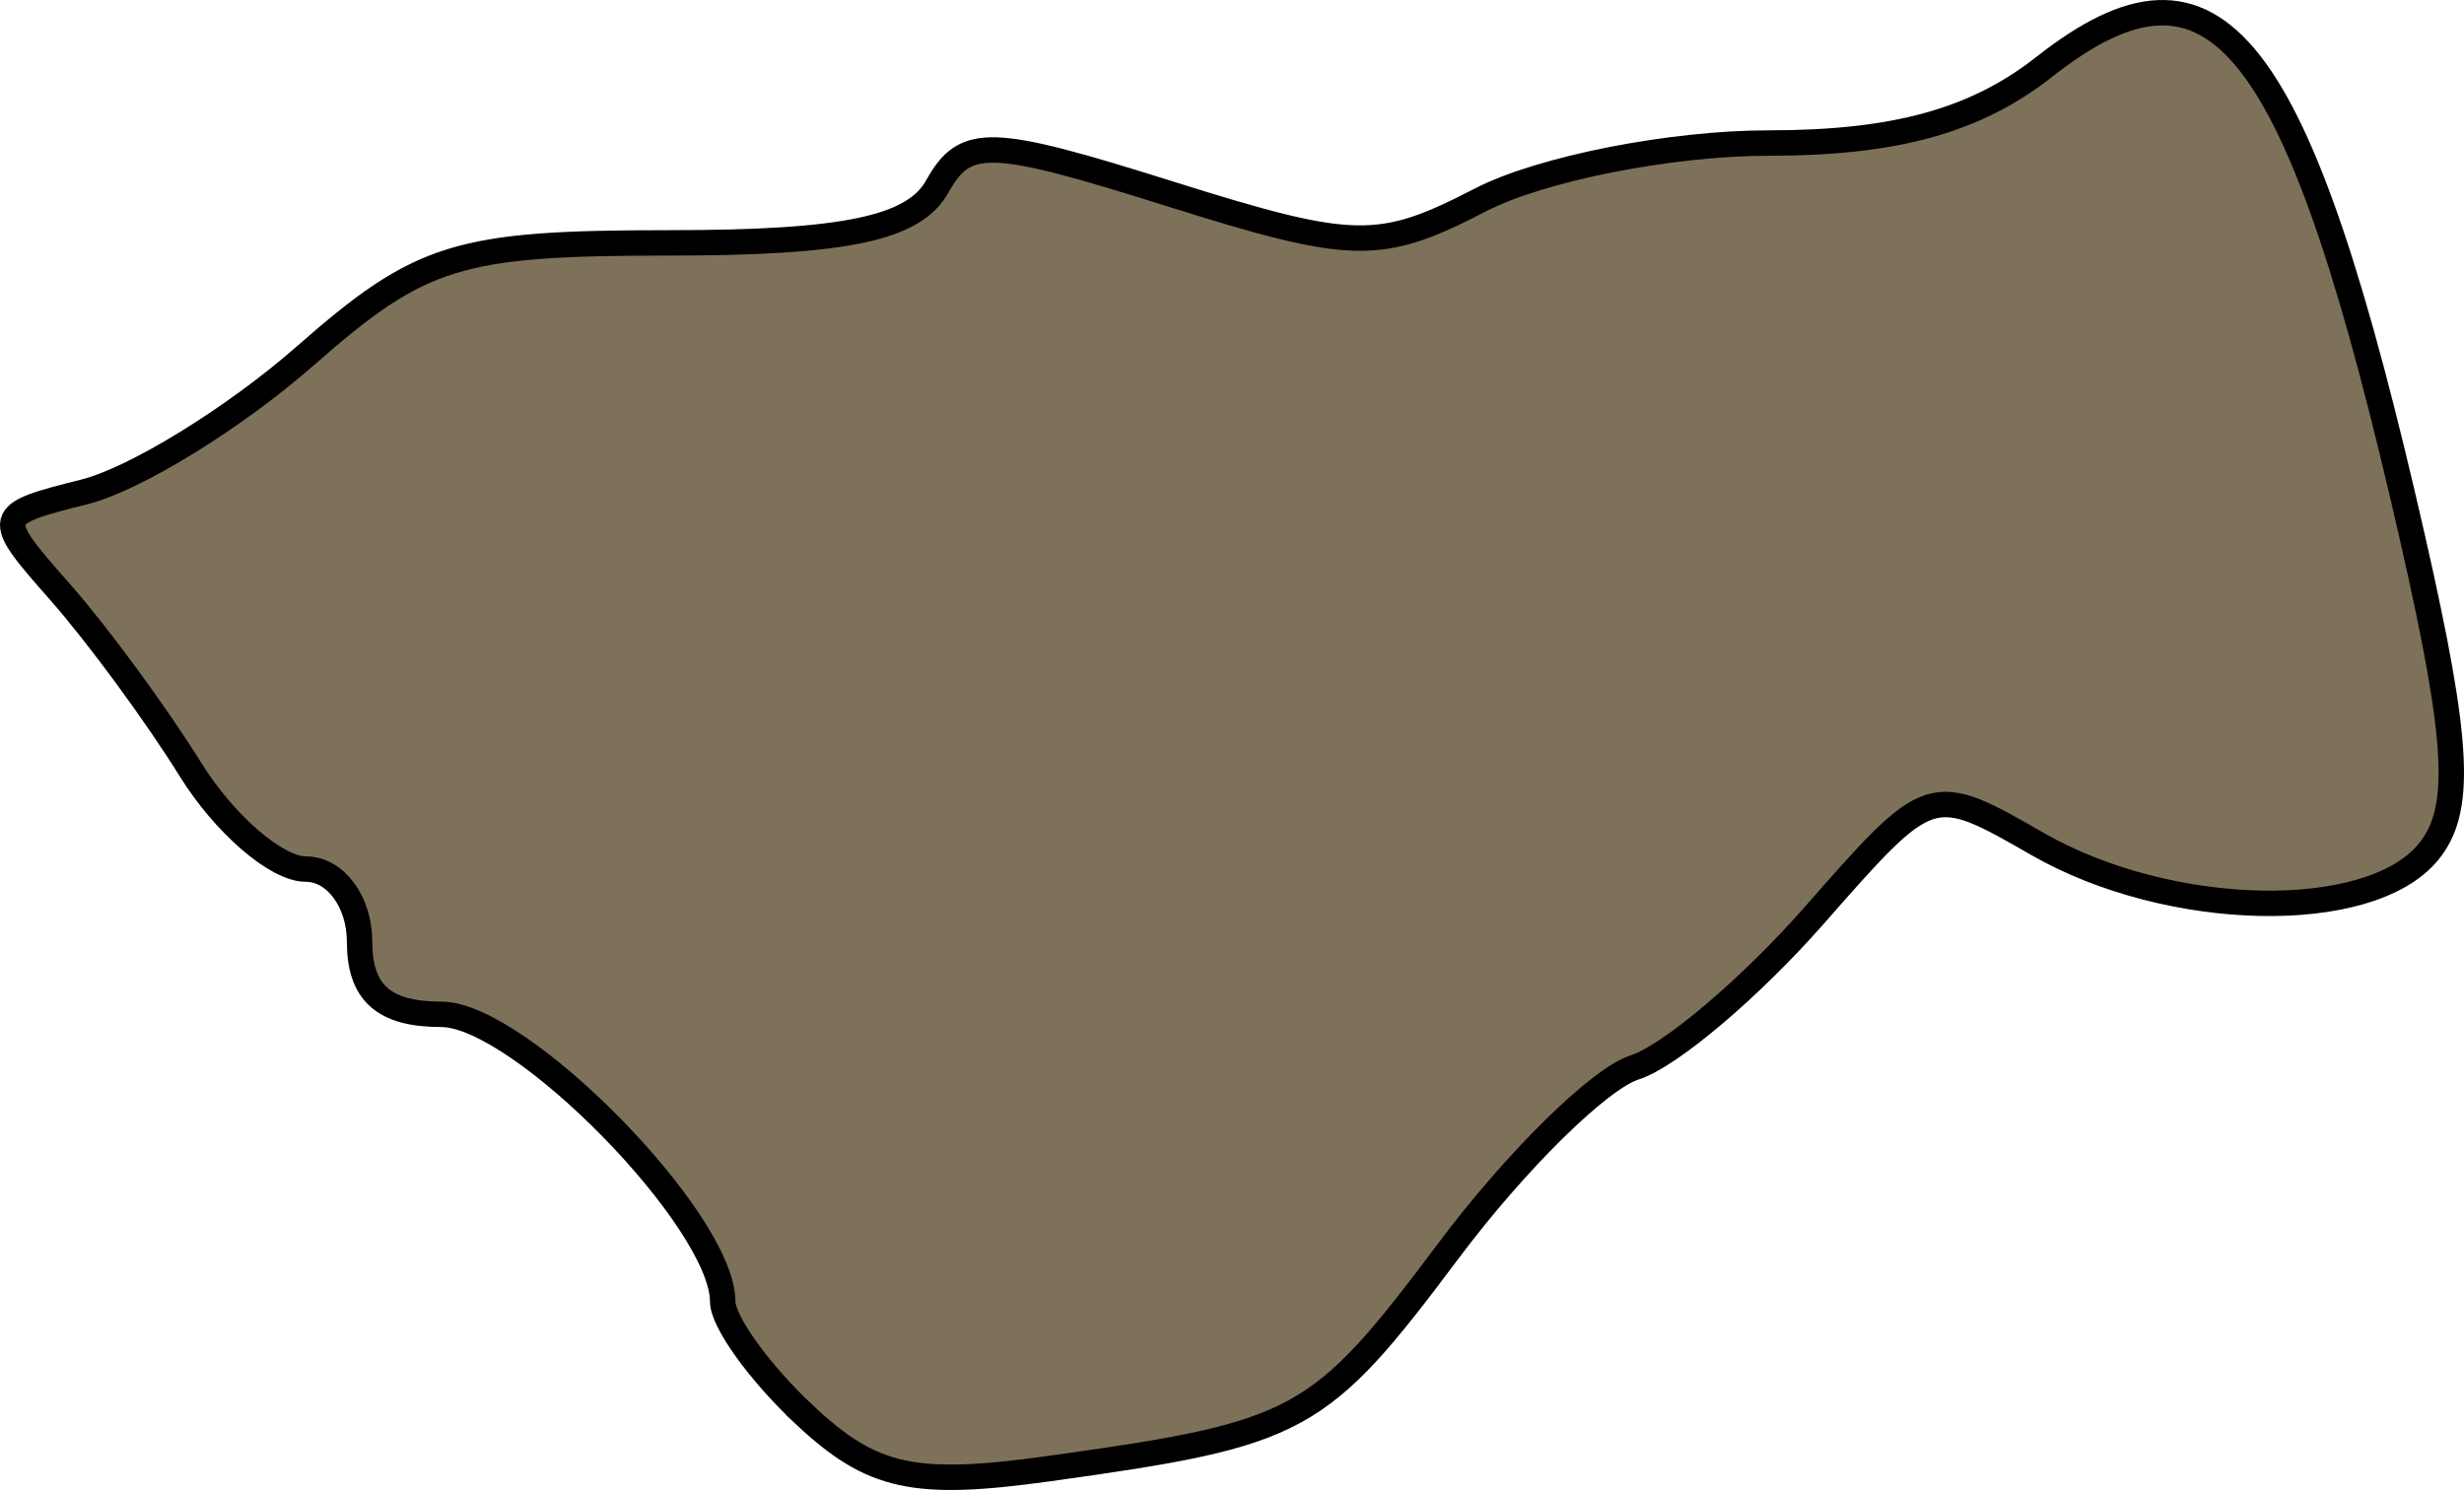 <?xml version="1.0" encoding="UTF-8" standalone="no"?>
<!-- Created with Inkscape (http://www.inkscape.org/) -->

<svg
   xmlns:dc="http://purl.org/dc/elements/1.1/"
   xmlns:cc="http://creativecommons.org/ns#"
   xmlns:rdf="http://www.w3.org/1999/02/22-rdf-syntax-ns#"
   xmlns:svg="http://www.w3.org/2000/svg"
   xmlns="http://www.w3.org/2000/svg"
   xmlns:sodipodi="http://sodipodi.sourceforge.net/DTD/sodipodi-0.dtd"
   xmlns:inkscape="http://www.inkscape.org/namespaces/inkscape"
   width="500.001"
   height="302.397"
   id="svg4130"
   version="1.1"
   inkscape:version="0.47pre4 r22446"
   sodipodi:docname="zomba.svg"
   onload="RunScript(evt)">
  <defs
     id="defs4132">
    <inkscape:perspective
       sodipodi:type="inkscape:persp3d"
       inkscape:vp_x="0 : 526.18109 : 1"
       inkscape:vp_y="0 : 1000 : 0"
       inkscape:vp_z="744.09448 : 526.18109 : 1"
       inkscape:persp3d-origin="372.04724 : 350.78739 : 1"
       id="perspective4138" />
    <inkscape:perspective
       id="perspective4125"
       inkscape:persp3d-origin="0.5 : 0.33333333 : 1"
       inkscape:vp_z="1 : 0.5 : 1"
       inkscape:vp_y="0 : 1000 : 0"
       inkscape:vp_x="0 : 0.5 : 1"
       sodipodi:type="inkscape:persp3d" />
  </defs>
  <sodipodi:namedview
     id="base"
     pagecolor="#ffffff"
     bordercolor="#666666"
     borderopacity="1.0"
     inkscape:pageopacity="0.0"
     inkscape:pageshadow="2"
     inkscape:zoom="0.35"
     inkscape:cx="-138.8568"
     inkscape:cy="-105.94438"
     inkscape:document-units="px"
     inkscape:current-layer="layer1"
     showgrid="false"
     inkscape:window-width="1038"
     inkscape:window-height="595"
     inkscape:window-x="0"
     inkscape:window-y="41"
     inkscape:window-maximized="0" />
  <script
     id="script2814"
     type="text/ecmascript">var g_element;
var SVGDoc;
var SVGRoot;
function RunScript(LoadEvent) {
	top.SVGsetDimension	= setDimension;
	top.SVGsetScale		= setScale;
	SVGDoc			= LoadEvent.target.ownerDocument;
	g_element		= SVGDoc.getElementById(&quot;layer1&quot;);
}

function setDimension(w,h) {
	SVGDoc.documentElement.setAttribute(&quot;width&quot;, w);
	SVGDoc.documentElement.setAttribute(&quot;height&quot;, h);
}

function setScale(sw, sh) {
	g_element.setAttribute(&quot;transform&quot;, &quot;scale(&quot; + sw + &quot; &quot; + sh +&quot;)&quot;);
}
</script>
  <g
     inkscape:label="Layer 1"
     inkscape:groupmode="layer"
     id="layer1"
     transform="translate(-5.285,-124.021)">
    <path
       style="fill:#76684f;fill-opacity:0.941;stroke:#000000;stroke-width:5.158;stroke-opacity:1;display:inline"
       d="m 168.51,411.153 c -9.118,-8.544 -16.578,-18.898 -16.578,-23.009 0,-16.367 -41.061,-58.263 -57.102,-58.263 -11.666,-1.5e-4 -16.578,-4.366 -16.578,-14.736 0,-8.105 -4.897,-14.736 -10.882,-14.736 -5.985,0 -16.544,-9.118 -23.464,-20.262 -6.92,-11.144 -18.796,-27.314 -26.39,-35.933 -13.624,-15.462 -13.558,-15.733 4.909,-20.368 10.294,-2.584 30.463,-15.011 44.819,-27.616 23.479,-20.615 30.913,-22.918 73.964,-22.918 35.537,0 49.505,-2.936 54.243,-11.403 5.724,-10.228 10.582,-10.082 47.145,1.419 37.33,11.742 42.646,11.849 63.099,1.272 12.284,-6.352 38.63,-11.55 58.547,-11.55 25.607,0 41.961,-4.522 55.842,-15.441 34.987,-27.521 51.59,-6.256 74.803,95.801 9.476,41.665 10.131,55.13 3.093,63.61 -12.013,14.474 -52.539,13.607 -79.202,-1.695 -21.67,-12.437 -21.726,-12.419 -45.259,14.383 -12.959,14.76 -29.4,28.689 -36.536,30.953 -7.135,2.265 -24.098,18.965 -37.694,37.111 -26.404,35.24 -29.972,37.19 -81.048,44.299 -27.509,3.829 -35.979,1.97 -49.734,-10.919 l 0,0 z"
       id="path3129" />
  </g>
</svg>
